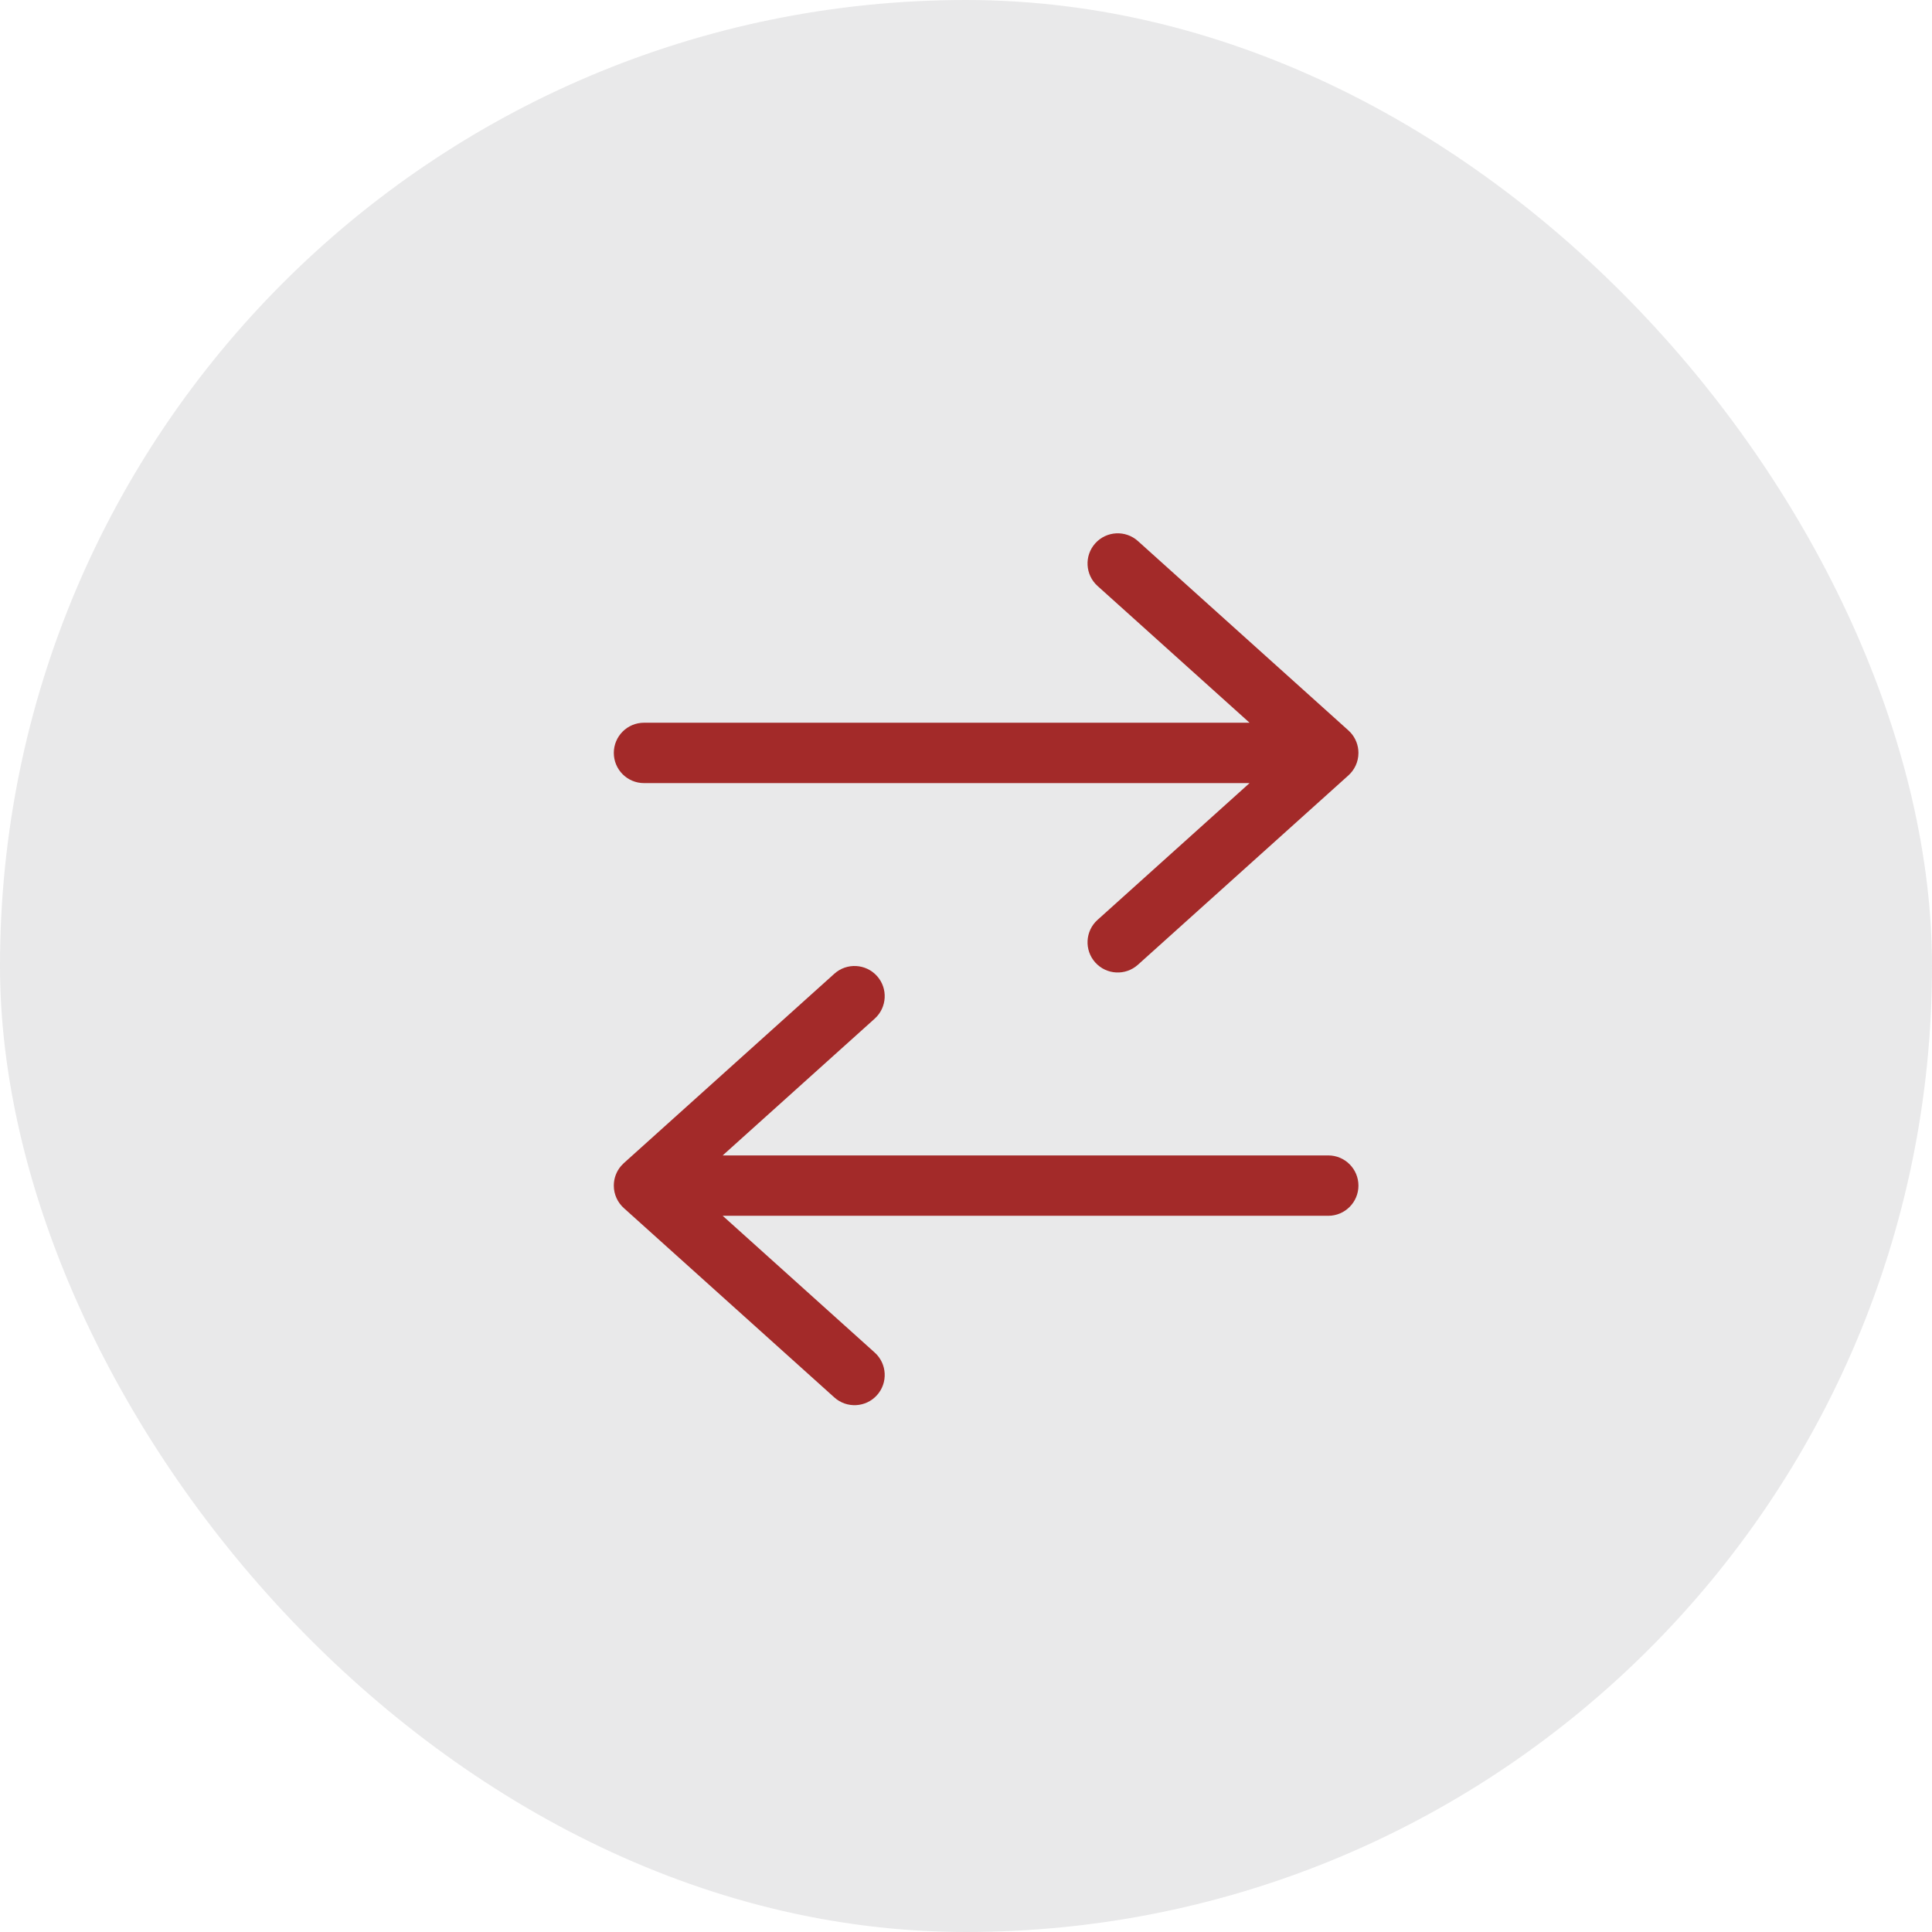 <svg width="48" height="48" viewBox="0 0 48 48" fill="none" xmlns="http://www.w3.org/2000/svg">
<rect width="48" height="48" rx="24" fill="#929497" fill-opacity="0.2"/>
<path d="M28.271 13.442C27.963 13.165 27.489 13.191 27.212 13.498C26.935 13.806 26.96 14.28 27.268 14.558L31.045 17.956H16C15.586 17.956 15.25 18.292 15.25 18.706C15.25 19.12 15.586 19.456 16 19.456H31.045L27.268 22.854C26.96 23.131 26.935 23.605 27.212 23.913C27.489 24.221 27.963 24.246 28.271 23.969L33.497 19.268C33.652 19.13 33.75 18.93 33.75 18.706C33.75 18.513 33.677 18.337 33.558 18.204C33.54 18.185 33.521 18.166 33.502 18.148L28.271 13.442Z" fill="#A32A29"/>
<path d="M21.788 24.248C21.511 23.941 21.037 23.915 20.729 24.192L15.498 28.898C15.474 28.92 15.452 28.943 15.431 28.967C15.318 29.098 15.25 29.269 15.25 29.456C15.25 29.68 15.348 29.88 15.503 30.018L20.729 34.719C21.037 34.996 21.511 34.971 21.788 34.663C22.065 34.355 22.04 33.881 21.732 33.604L17.955 30.206H33C33.414 30.206 33.75 29.87 33.75 29.456C33.75 29.042 33.414 28.706 33 28.706H17.955L21.732 25.308C22.04 25.03 22.065 24.556 21.788 24.248Z" fill="#A32A29"/>
</svg>
